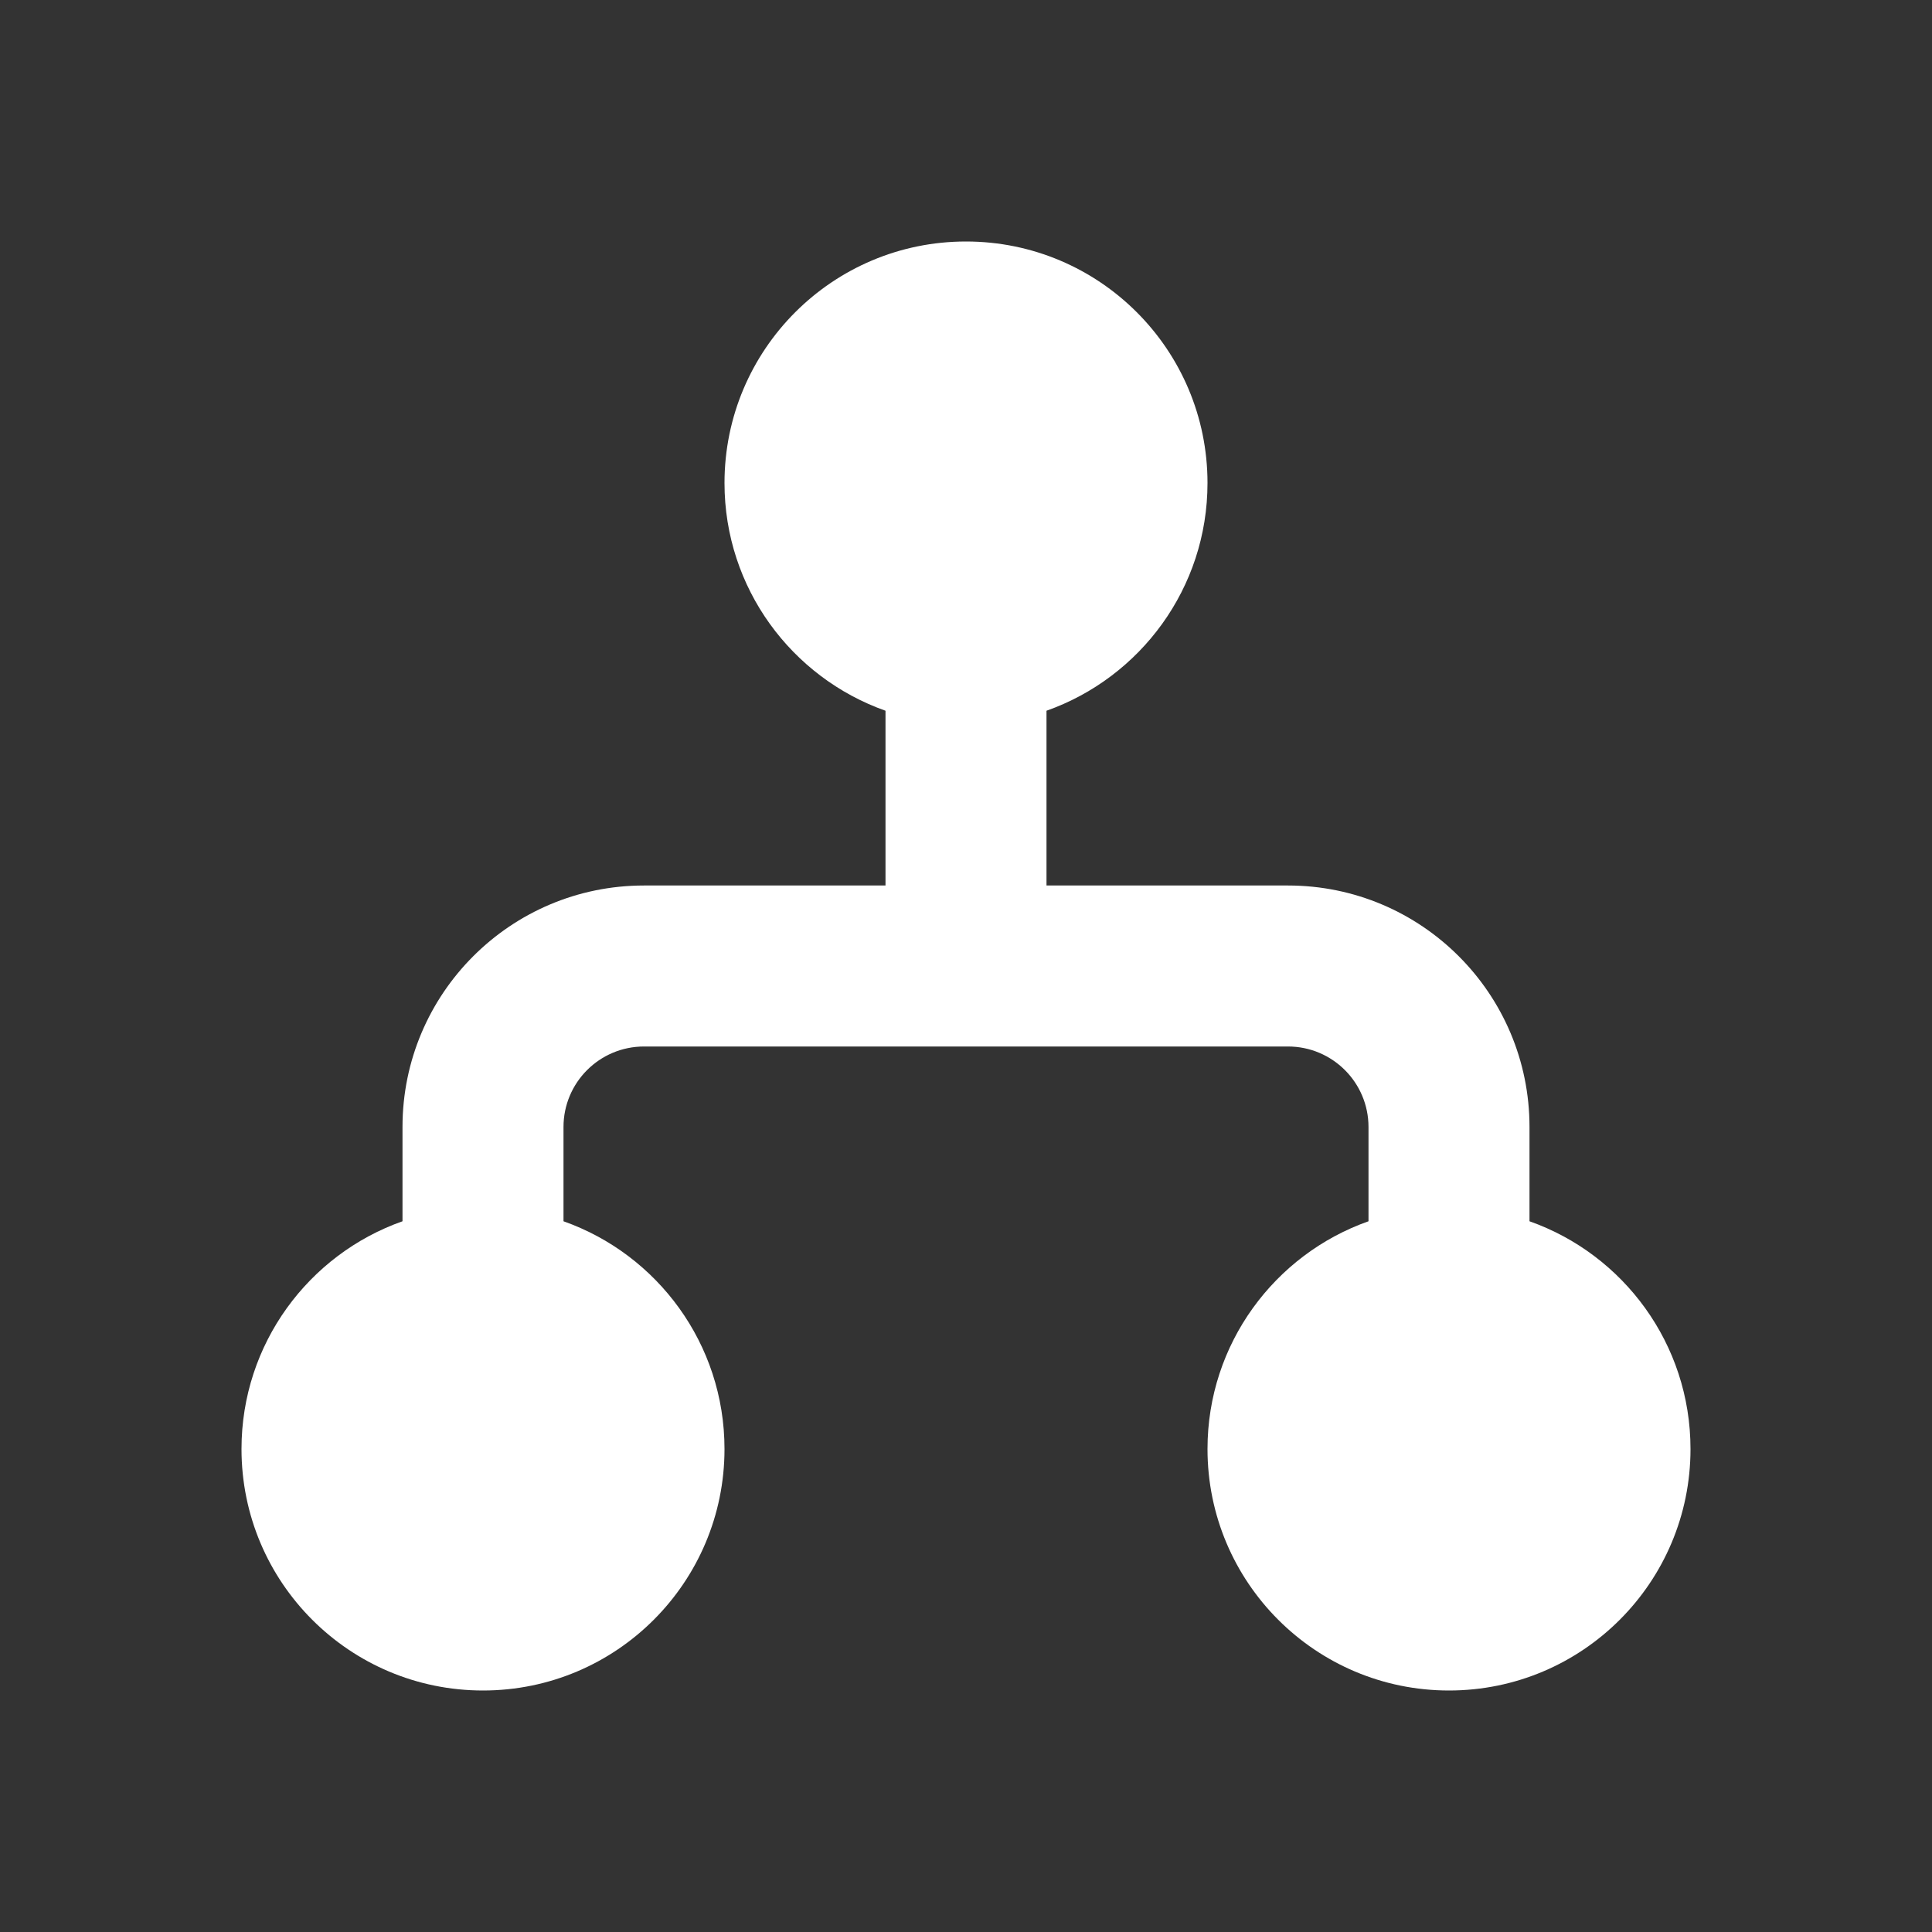 <!DOCTYPE svg PUBLIC "-//W3C//DTD SVG 1.1//EN" "http://www.w3.org/Graphics/SVG/1.1/DTD/svg11.dtd">
<!-- Uploaded to: SVG Repo, www.svgrepo.com, Transformed by: SVG Repo Mixer Tools -->
<svg width="800px" height="800px" viewBox="0 0 24 24" version="1.1" xmlns="http://www.w3.org/2000/svg" xmlns:xlink="http://www.w3.org/1999/xlink" fill="#000000">
<rect x="0" y="0" width="24" height="24" fill="#333333" stroke="none"/>
<g id="SVGRepo_bgCarrier" stroke-width="0"/>
<g id="SVGRepo_tracerCarrier" stroke-linecap="round" stroke-linejoin="round"/>
<g id="SVGRepo_iconCarrier"> <title>group_fill</title> <g id="页面-1" stroke="none" stroke-width="1" fill="none" fill-rule="evenodd"> <g id="Development" transform="translate(-768, -48)" fill-rule="nonzero"> <g id="group_fill" transform="translate(768, 48)"> <path d="M24,0 L24,24 L0,24 L0,0 L24,0 Z M12.593,23.258 L12.582,23.26 L12.511,23.295 L12.492,23.299 L12.492,23.299 L12.477,23.295 L12.406,23.26 C12.396,23.256 12.387,23.259 12.382,23.265 L12.378,23.276 L12.361,23.703 L12.366,23.723 L12.377,23.736 L12.48,23.81 L12.495,23.814 L12.495,23.814 L12.507,23.81 L12.611,23.736 L12.623,23.72 L12.623,23.72 L12.627,23.703 L12.61,23.276 C12.608,23.266 12.601,23.259 12.593,23.258 L12.593,23.258 Z M12.858,23.145 L12.845,23.147 L12.66,23.24 L12.65,23.25 L12.65,23.25 L12.647,23.261 L12.665,23.691 L12.67,23.703 L12.67,23.703 L12.678,23.71 L12.879,23.803 C12.891,23.807 12.902,23.803 12.908,23.795 L12.912,23.781 L12.878,23.167 C12.875,23.155 12.867,23.147 12.858,23.145 L12.858,23.145 Z M12.143,23.147 C12.133,23.142 12.122,23.145 12.116,23.153 L12.11,23.167 L12.076,23.781 C12.075,23.793 12.083,23.802 12.093,23.805 L12.108,23.803 L12.309,23.71 L12.319,23.702 L12.319,23.702 L12.323,23.691 L12.34,23.261 L12.337,23.249 L12.337,23.249 L12.328,23.24 L12.143,23.147 Z" id="MingCute" fill-rule="nonzero"> </path> <path d="M12,3 C10.343,3 9,4.343 9,6 C9,7.306 9.835,8.417 11,8.829 L11,11 L8,11 C6.343,11 5,12.343 5,14 L5,15.171 C3.835,15.582 3,16.694 3,18 C3,19.657 4.343,21 6,21 C7.657,21 9,19.657 9,18 C9,16.694 8.165,15.582 7,15.171 L7,14 C7,13.448 7.448,13 8,13 L16,13 C16.552,13 17,13.448 17,14 L17,15.171 C15.835,15.582 15,16.694 15,18 C15,19.657 16.343,21 18,21 C19.657,21 21,19.657 21,18 C21,16.694 20.165,15.582 19,15.171 L19,14 C19,12.343 17.657,11 16,11 L13,11 L13,8.829 C14.165,8.417 15,7.306 15,6 C15,4.343 13.657,3 12,3 Z" id="路径" fill="#ffffff"> </path> </g> </g> </g> </g>
</svg>